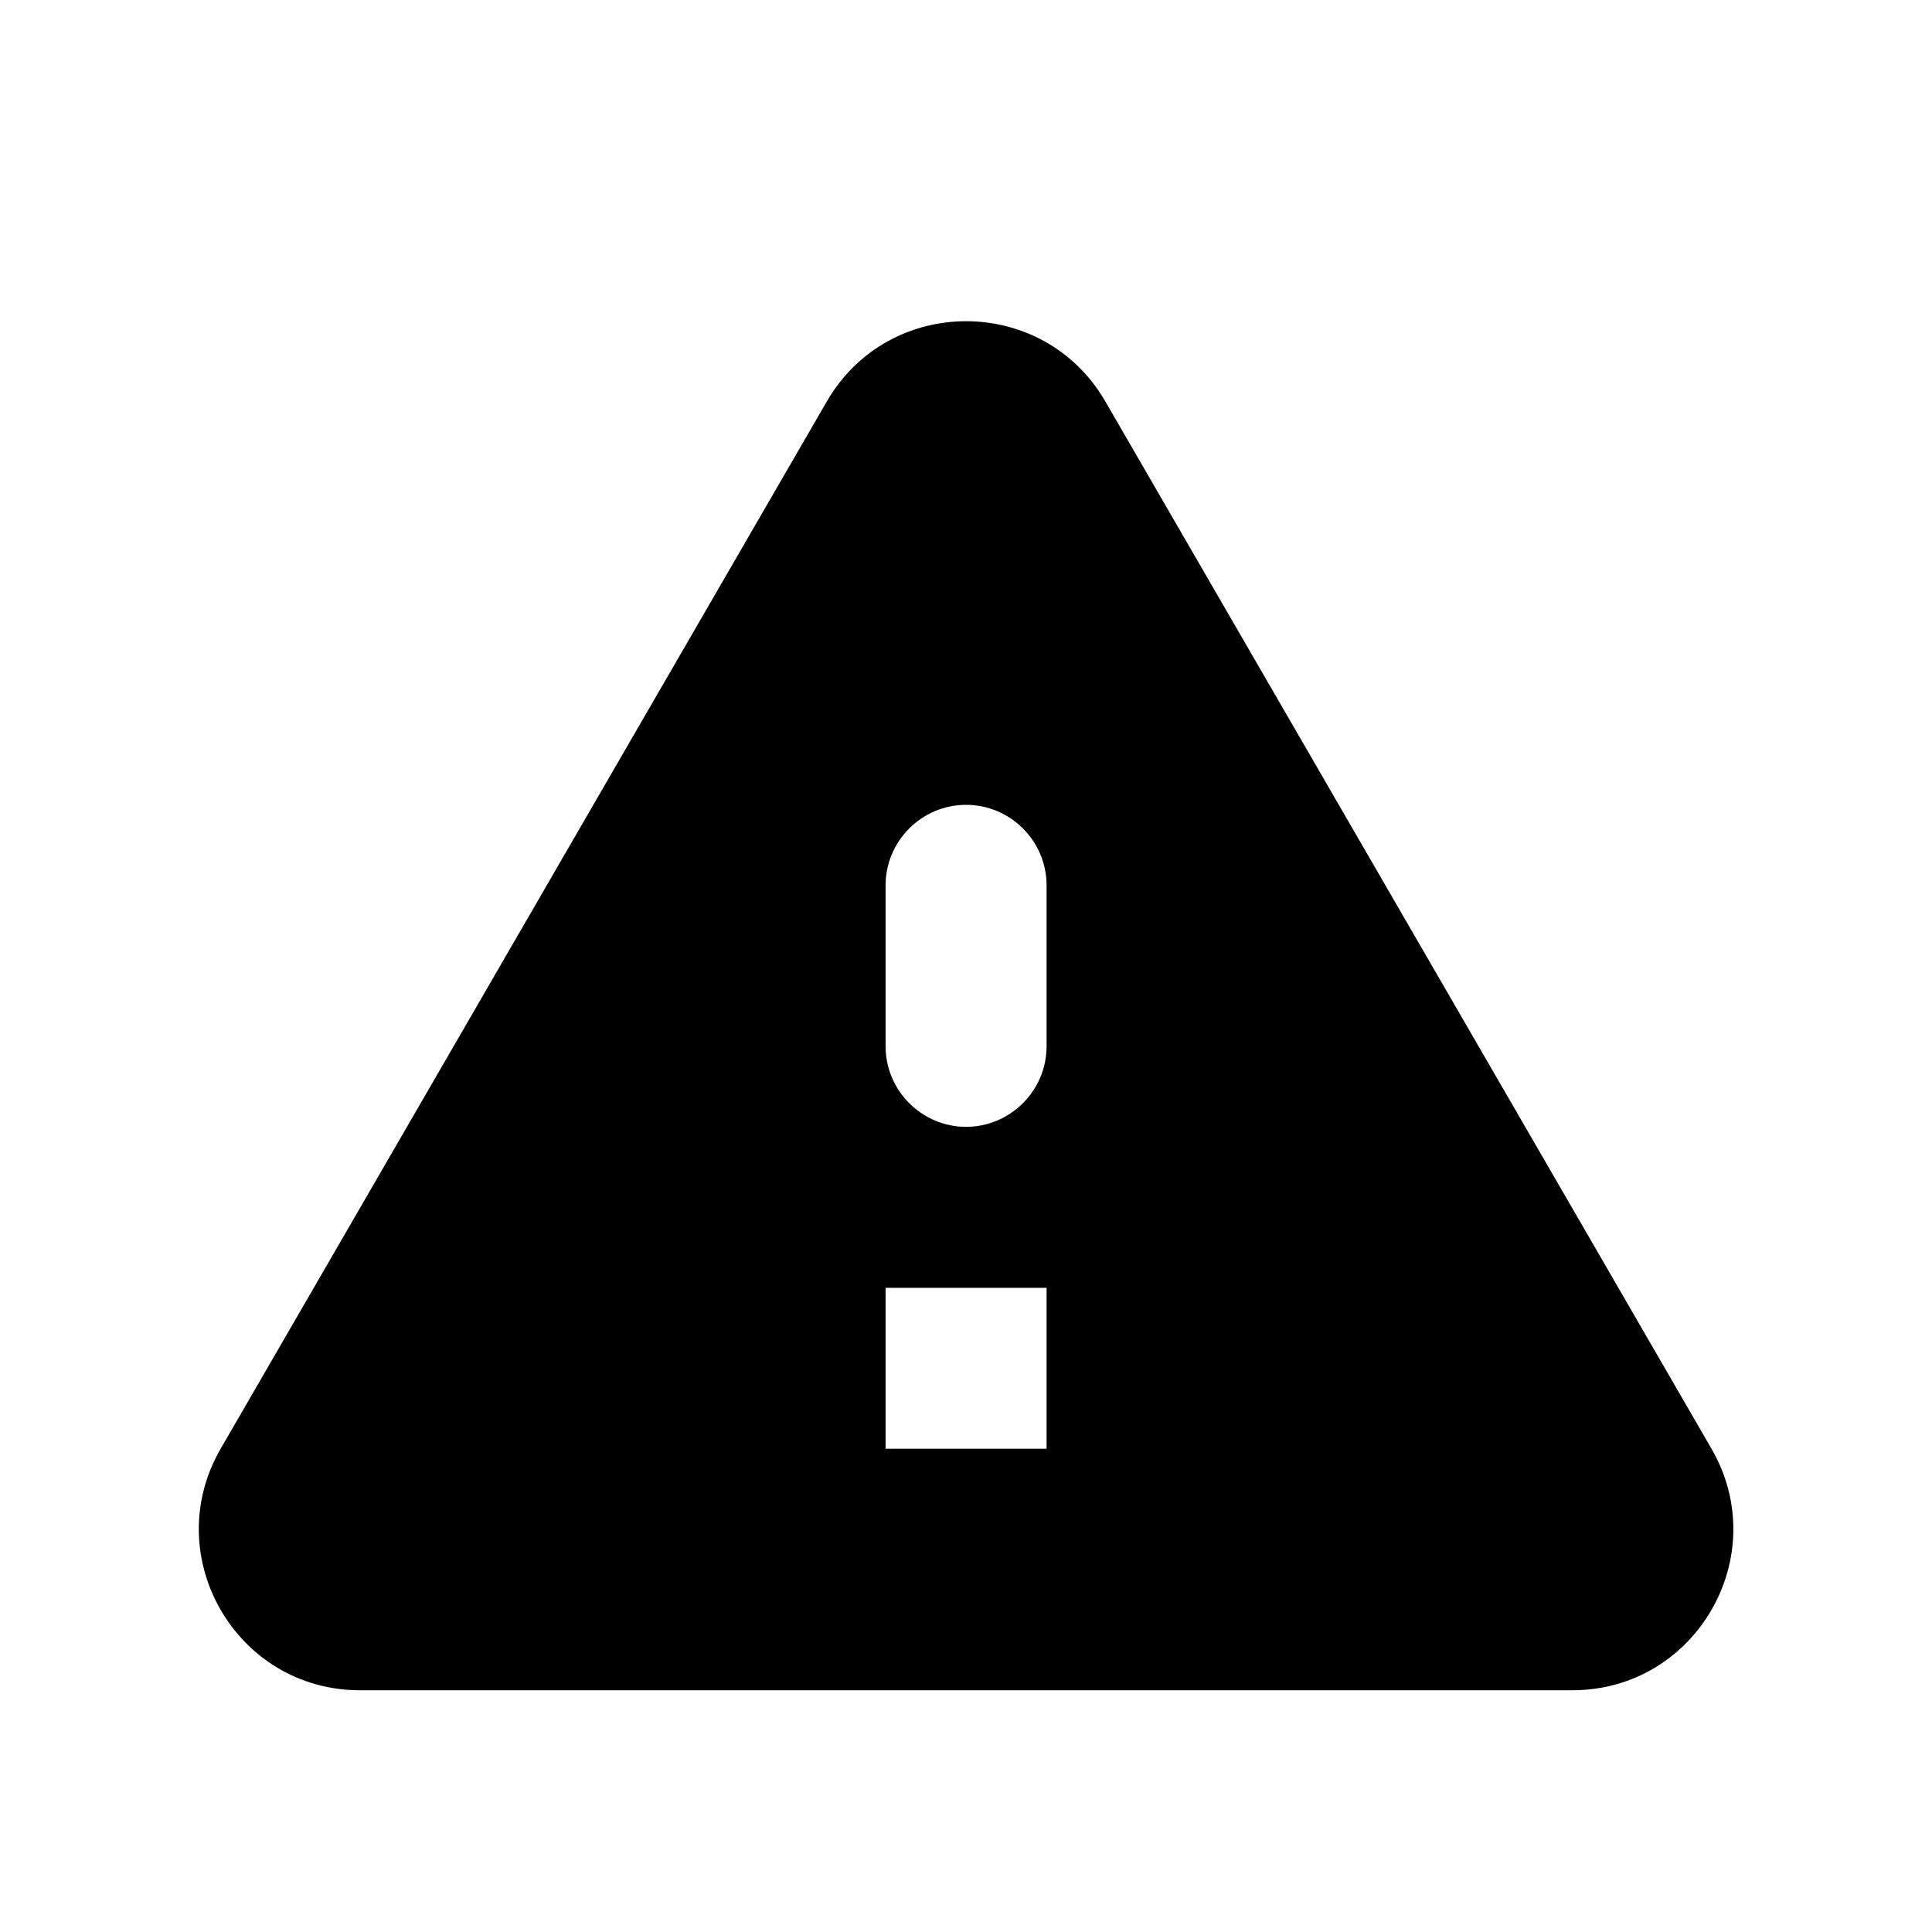 <?xml version="1.0" encoding="UTF-8"?>
<svg width="24px" height="24px" viewBox="0 0 24 24" version="1.1" xmlns="http://www.w3.org/2000/svg" xmlns:xlink="http://www.w3.org/1999/xlink">
    <!-- Generator: Sketch 52.6 (67491) - http://www.bohemiancoding.com/sketch -->
    <title>Icon / Warning</title>
    <desc>Created with Sketch.</desc>
    <g id="Icon-/-Warning" stroke="none" stroke-width="1" fill="none" fill-rule="evenodd">
        <path d="M4.471,20.997 L19.531,20.997 C21.071,20.997 22.031,19.328 21.261,17.997 L13.731,4.987 C12.961,3.658 11.041,3.658 10.271,4.987 L2.741,17.997 C1.971,19.328 2.931,20.997 4.471,20.997 Z M12.001,13.998 C11.451,13.998 11.001,13.547 11.001,12.998 L11.001,10.998 C11.001,10.447 11.451,9.998 12.001,9.998 C12.551,9.998 13.001,10.447 13.001,10.998 L13.001,12.998 C13.001,13.547 12.551,13.998 12.001,13.998 Z M13.001,17.997 L11.001,17.997 L11.001,15.998 L13.001,15.998 L13.001,17.997 Z" id="Shape" fill="#000000" fill-rule="nonzero"></path>
    </g>
</svg>